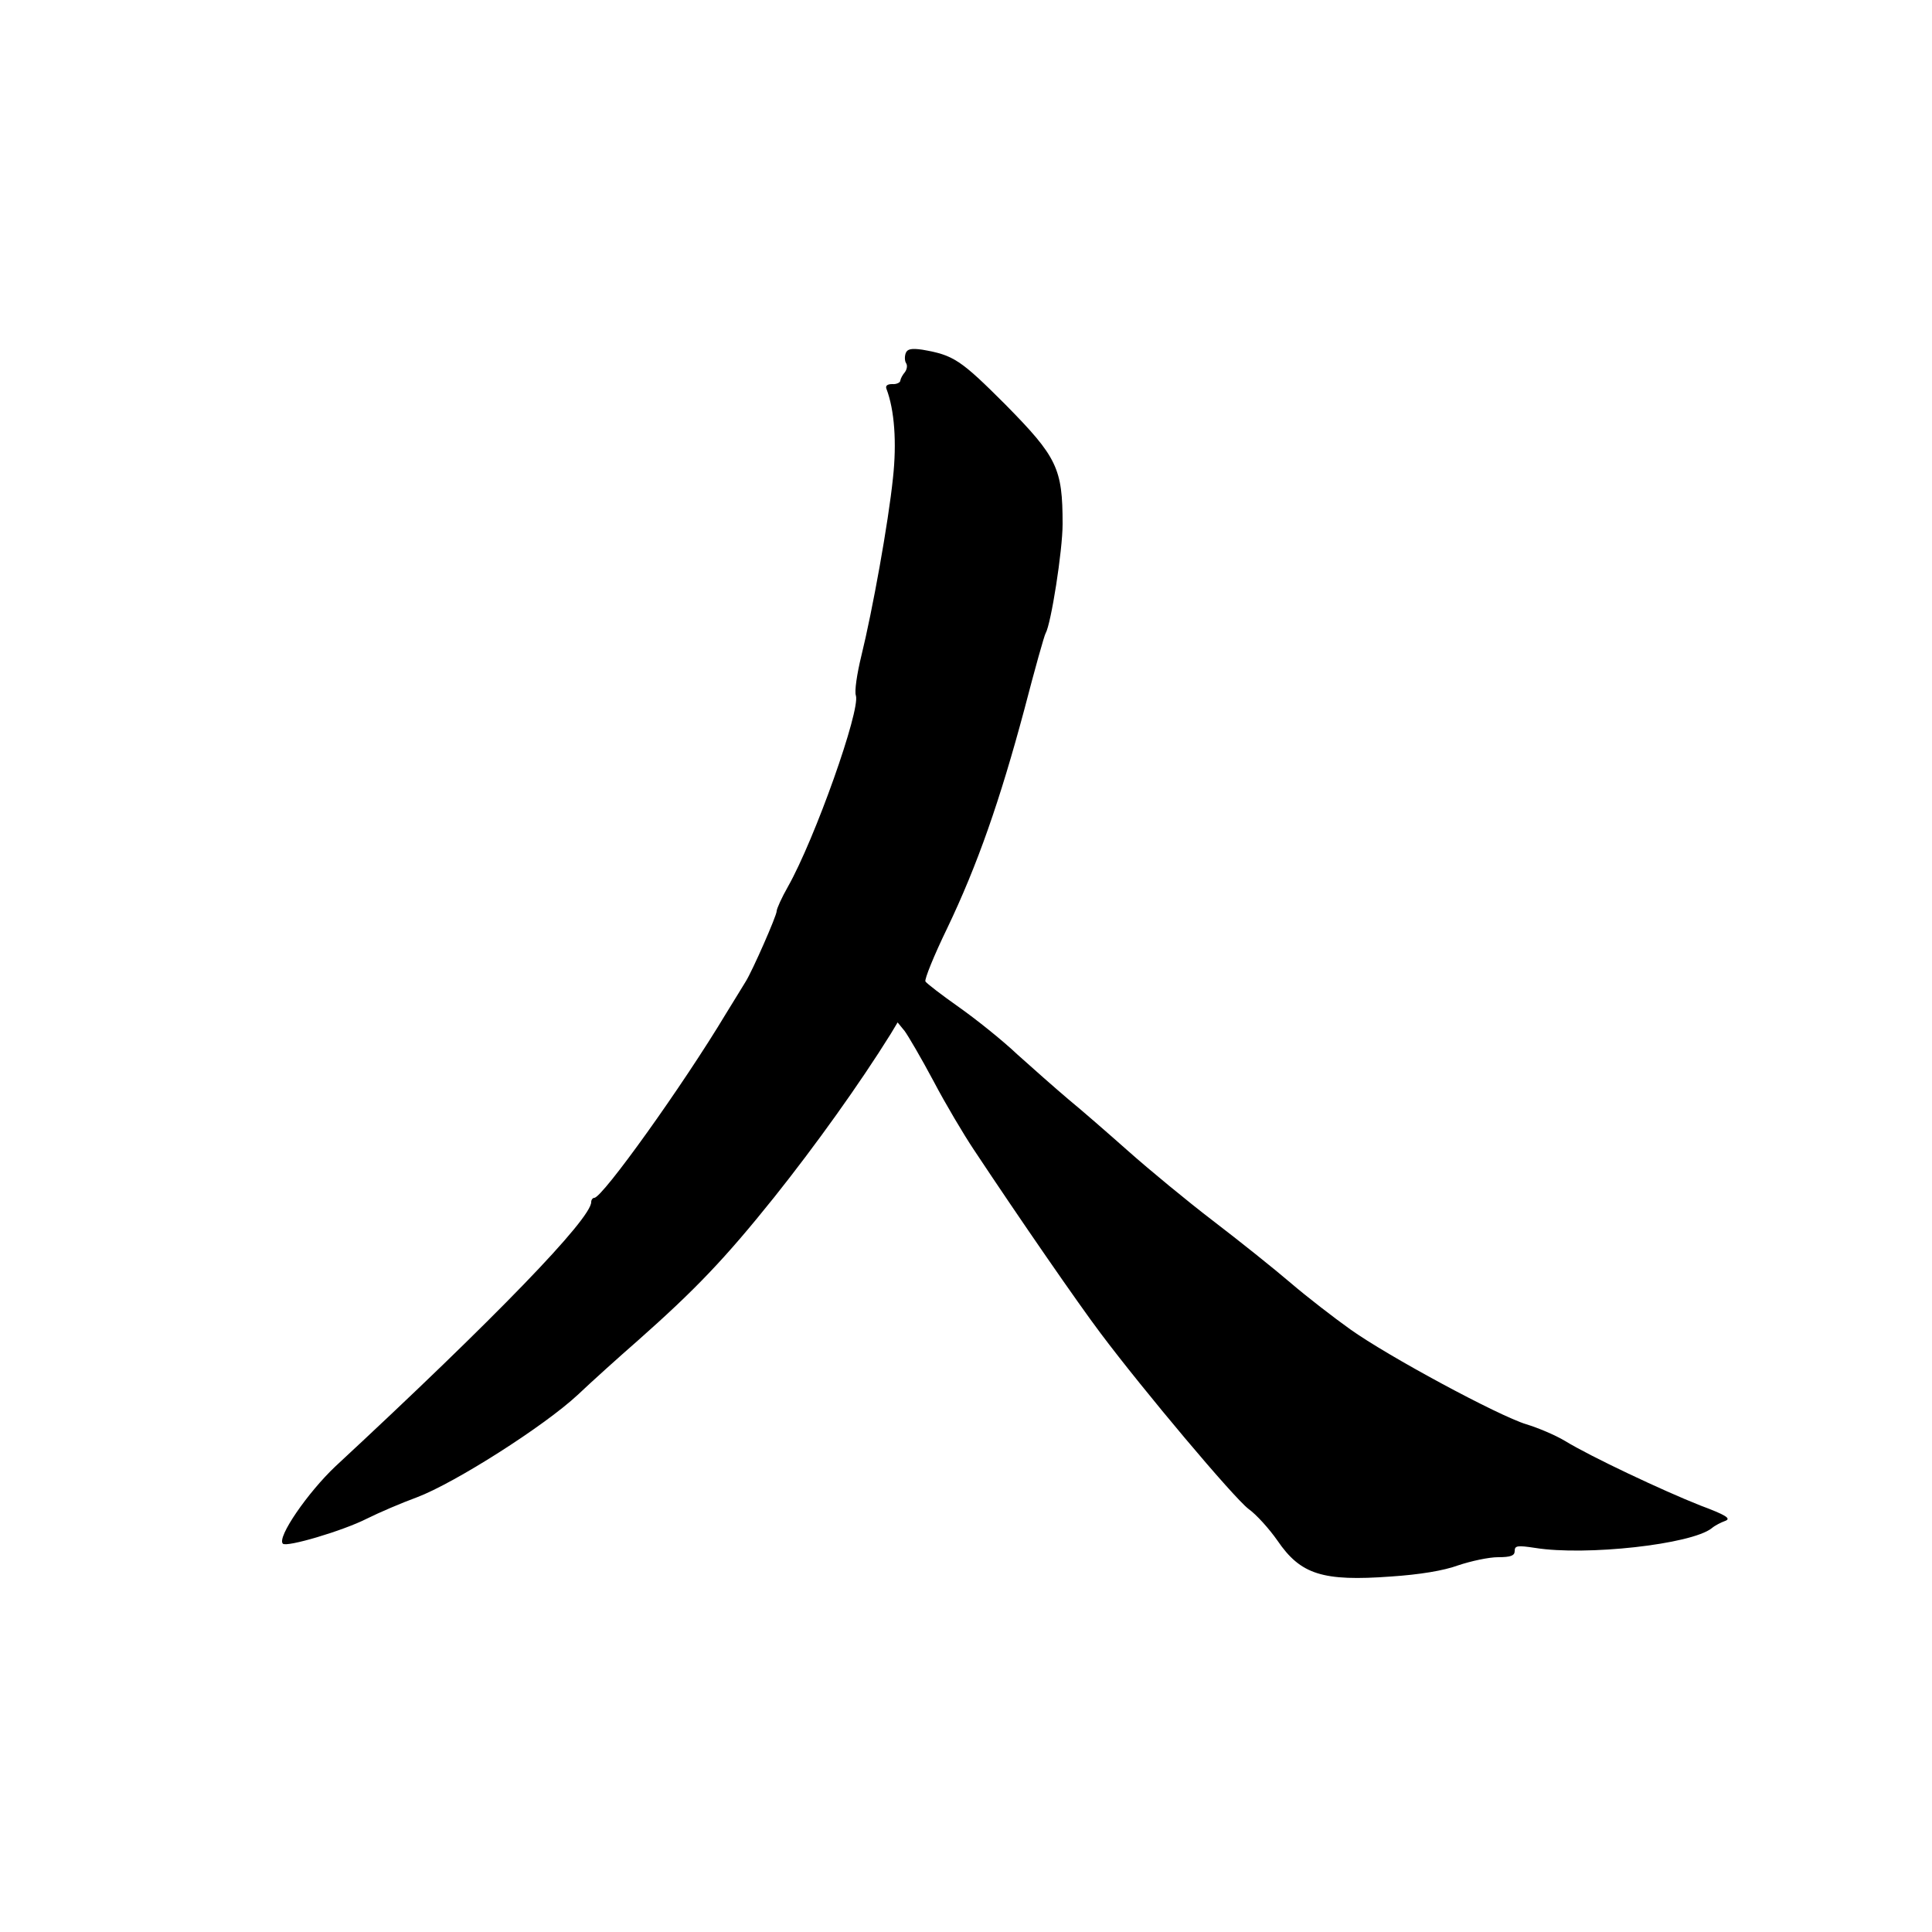 <?xml version="1.0" standalone="no"?>
<!DOCTYPE svg PUBLIC "-//W3C//DTD SVG 20010904//EN"
 "http://www.w3.org/TR/2001/REC-SVG-20010904/DTD/svg10.dtd">
<svg version="1.0" xmlns="http://www.w3.org/2000/svg"
 width="500pt" height="500pt" viewBox="0 0 500 500"
 preserveAspectRatio="xMidYMid meet">

<g transform="translate(0,500) scale(0.1,-0.1)"
fill="#000000" stroke="none">
<path d="M2344 4086 c-3 -8 -3 -20 1 -26 4 -6 2 -16 -3 -23 -6 -7 -11 -16 -12
-22 0 -5 -10 -10 -21 -9 -12 0 -18 -4 -15 -12 21 -55 27 -139 17 -231 -12
-116 -53 -343 -82 -461 -11 -45 -18 -91 -14 -102 12 -38 -106 -371 -176 -495
-16 -28 -29 -57 -29 -63 0 -12 -63 -155 -80 -182 -5 -8 -28 -46 -51 -83 -111
-185 -320 -477 -341 -477 -4 0 -8 -5 -8 -11 0 -43 -246 -298 -662 -684 -71
-67 -152 -184 -136 -200 9 -10 155 33 218 65 30 15 88 40 129 55 98 37 329
184 416 265 38 36 108 99 155 140 149 132 225 211 354 372 106 133 220 292
301 422 l18 30 18 -22 c9 -12 43 -70 75 -130 31 -59 78 -138 104 -177 120
-181 270 -398 328 -475 111 -148 344 -425 383 -455 21 -15 54 -52 75 -82 60
-88 117 -106 294 -93 74 5 136 15 174 29 33 11 79 21 103 21 33 0 43 4 43 16
0 14 7 15 53 8 131 -21 404 9 457 51 8 7 24 15 35 19 16 6 2 15 -65 40 -96 38
-283 126 -350 167 -25 15 -70 34 -100 43 -72 22 -358 176 -456 246 -42 30
-112 84 -154 120 -42 36 -132 108 -200 160 -68 52 -166 133 -219 180 -53 47
-123 108 -156 135 -33 28 -92 80 -132 116 -39 37 -108 92 -152 123 -44 31 -83
61 -86 66 -3 5 22 67 56 137 79 165 137 332 200 567 27 104 52 193 55 197 14
24 44 214 44 283 0 144 -14 173 -148 309 -116 116 -134 128 -215 142 -28 4
-39 2 -43 -9z"/>
</g>
</svg>
